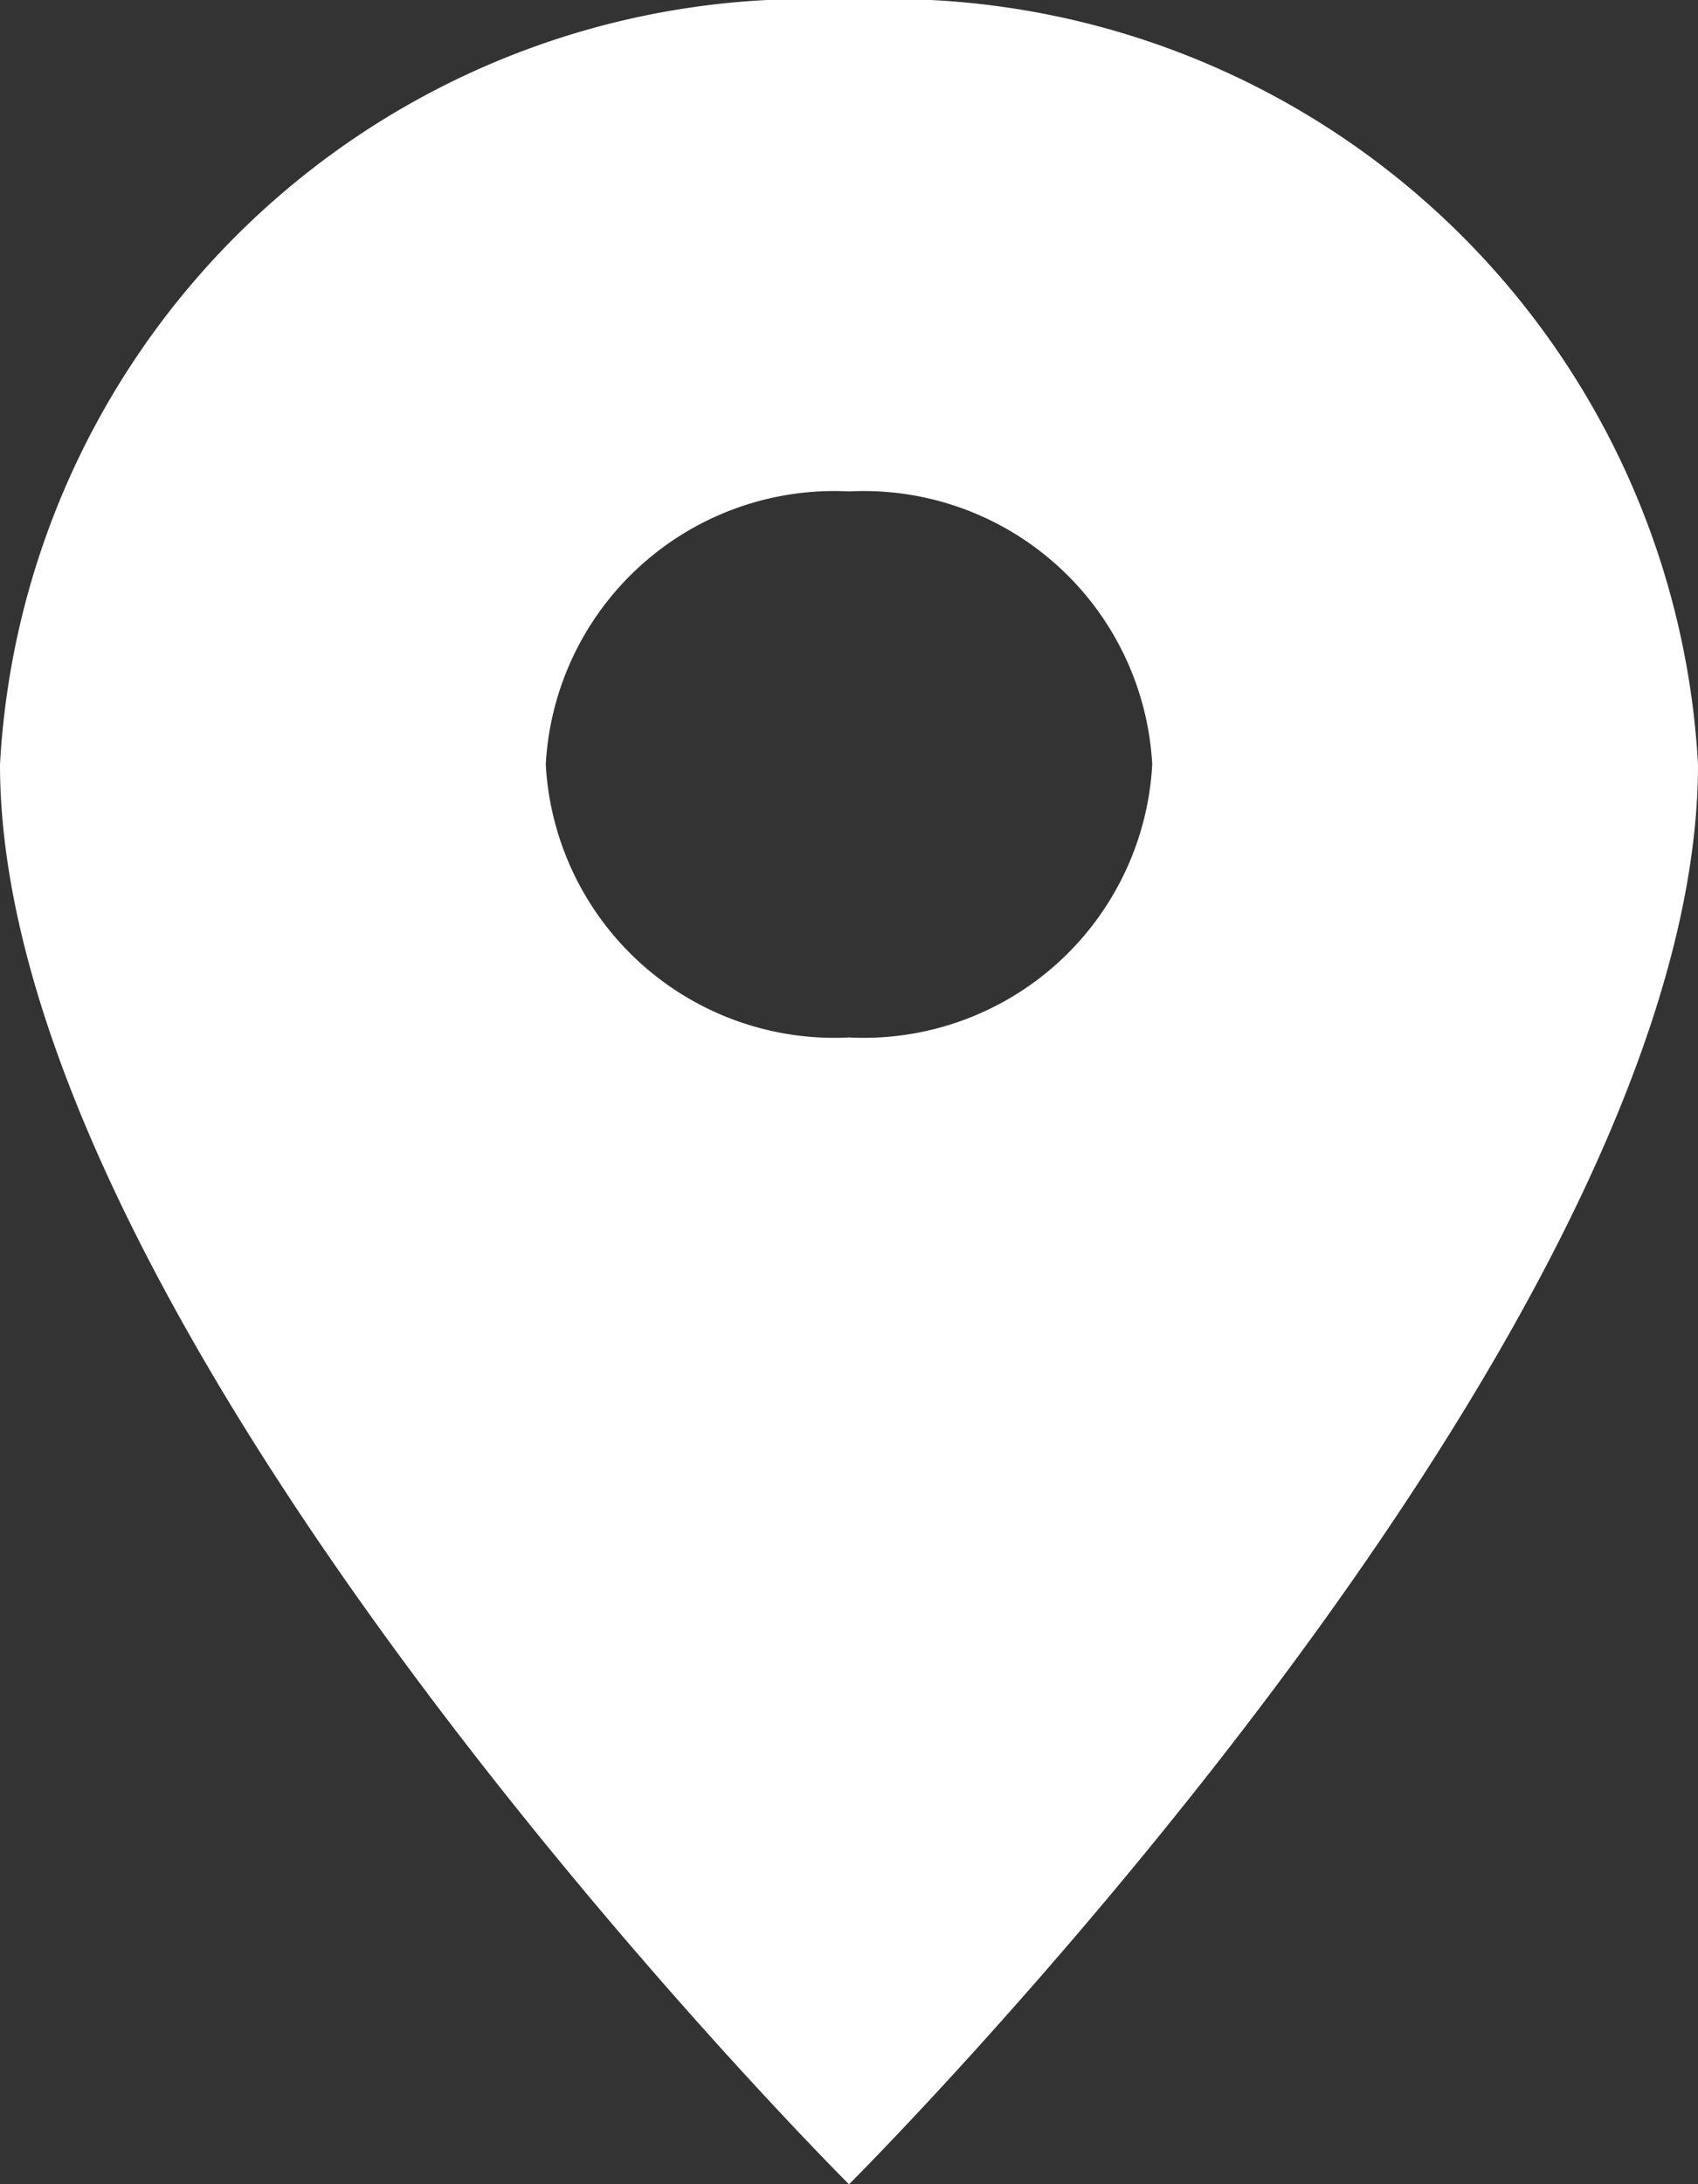 <svg xmlns="http://www.w3.org/2000/svg" width="11.166" height="14.355" viewBox="0 0 11.166 14.355">
  <rect x="0" y="0" width="11.166" height="14.355" fill="#333333" stroke="none"/>
  <path id="Icon_material-location-on" data-name="Icon material-location-on" d="M13.083,3A5.322,5.322,0,0,0,7.5,8.025c0,3.769,5.583,9.332,5.583,9.332s5.583-5.563,5.583-9.332A5.322,5.322,0,0,0,13.083,3Zm0,6.819a1.9,1.9,0,0,1-1.994-1.795A1.9,1.9,0,0,1,13.083,6.23a1.9,1.9,0,0,1,1.994,1.795A1.9,1.9,0,0,1,13.083,9.819Z" transform="translate(-7.5 -3)" fill="#fff"/>
</svg>
